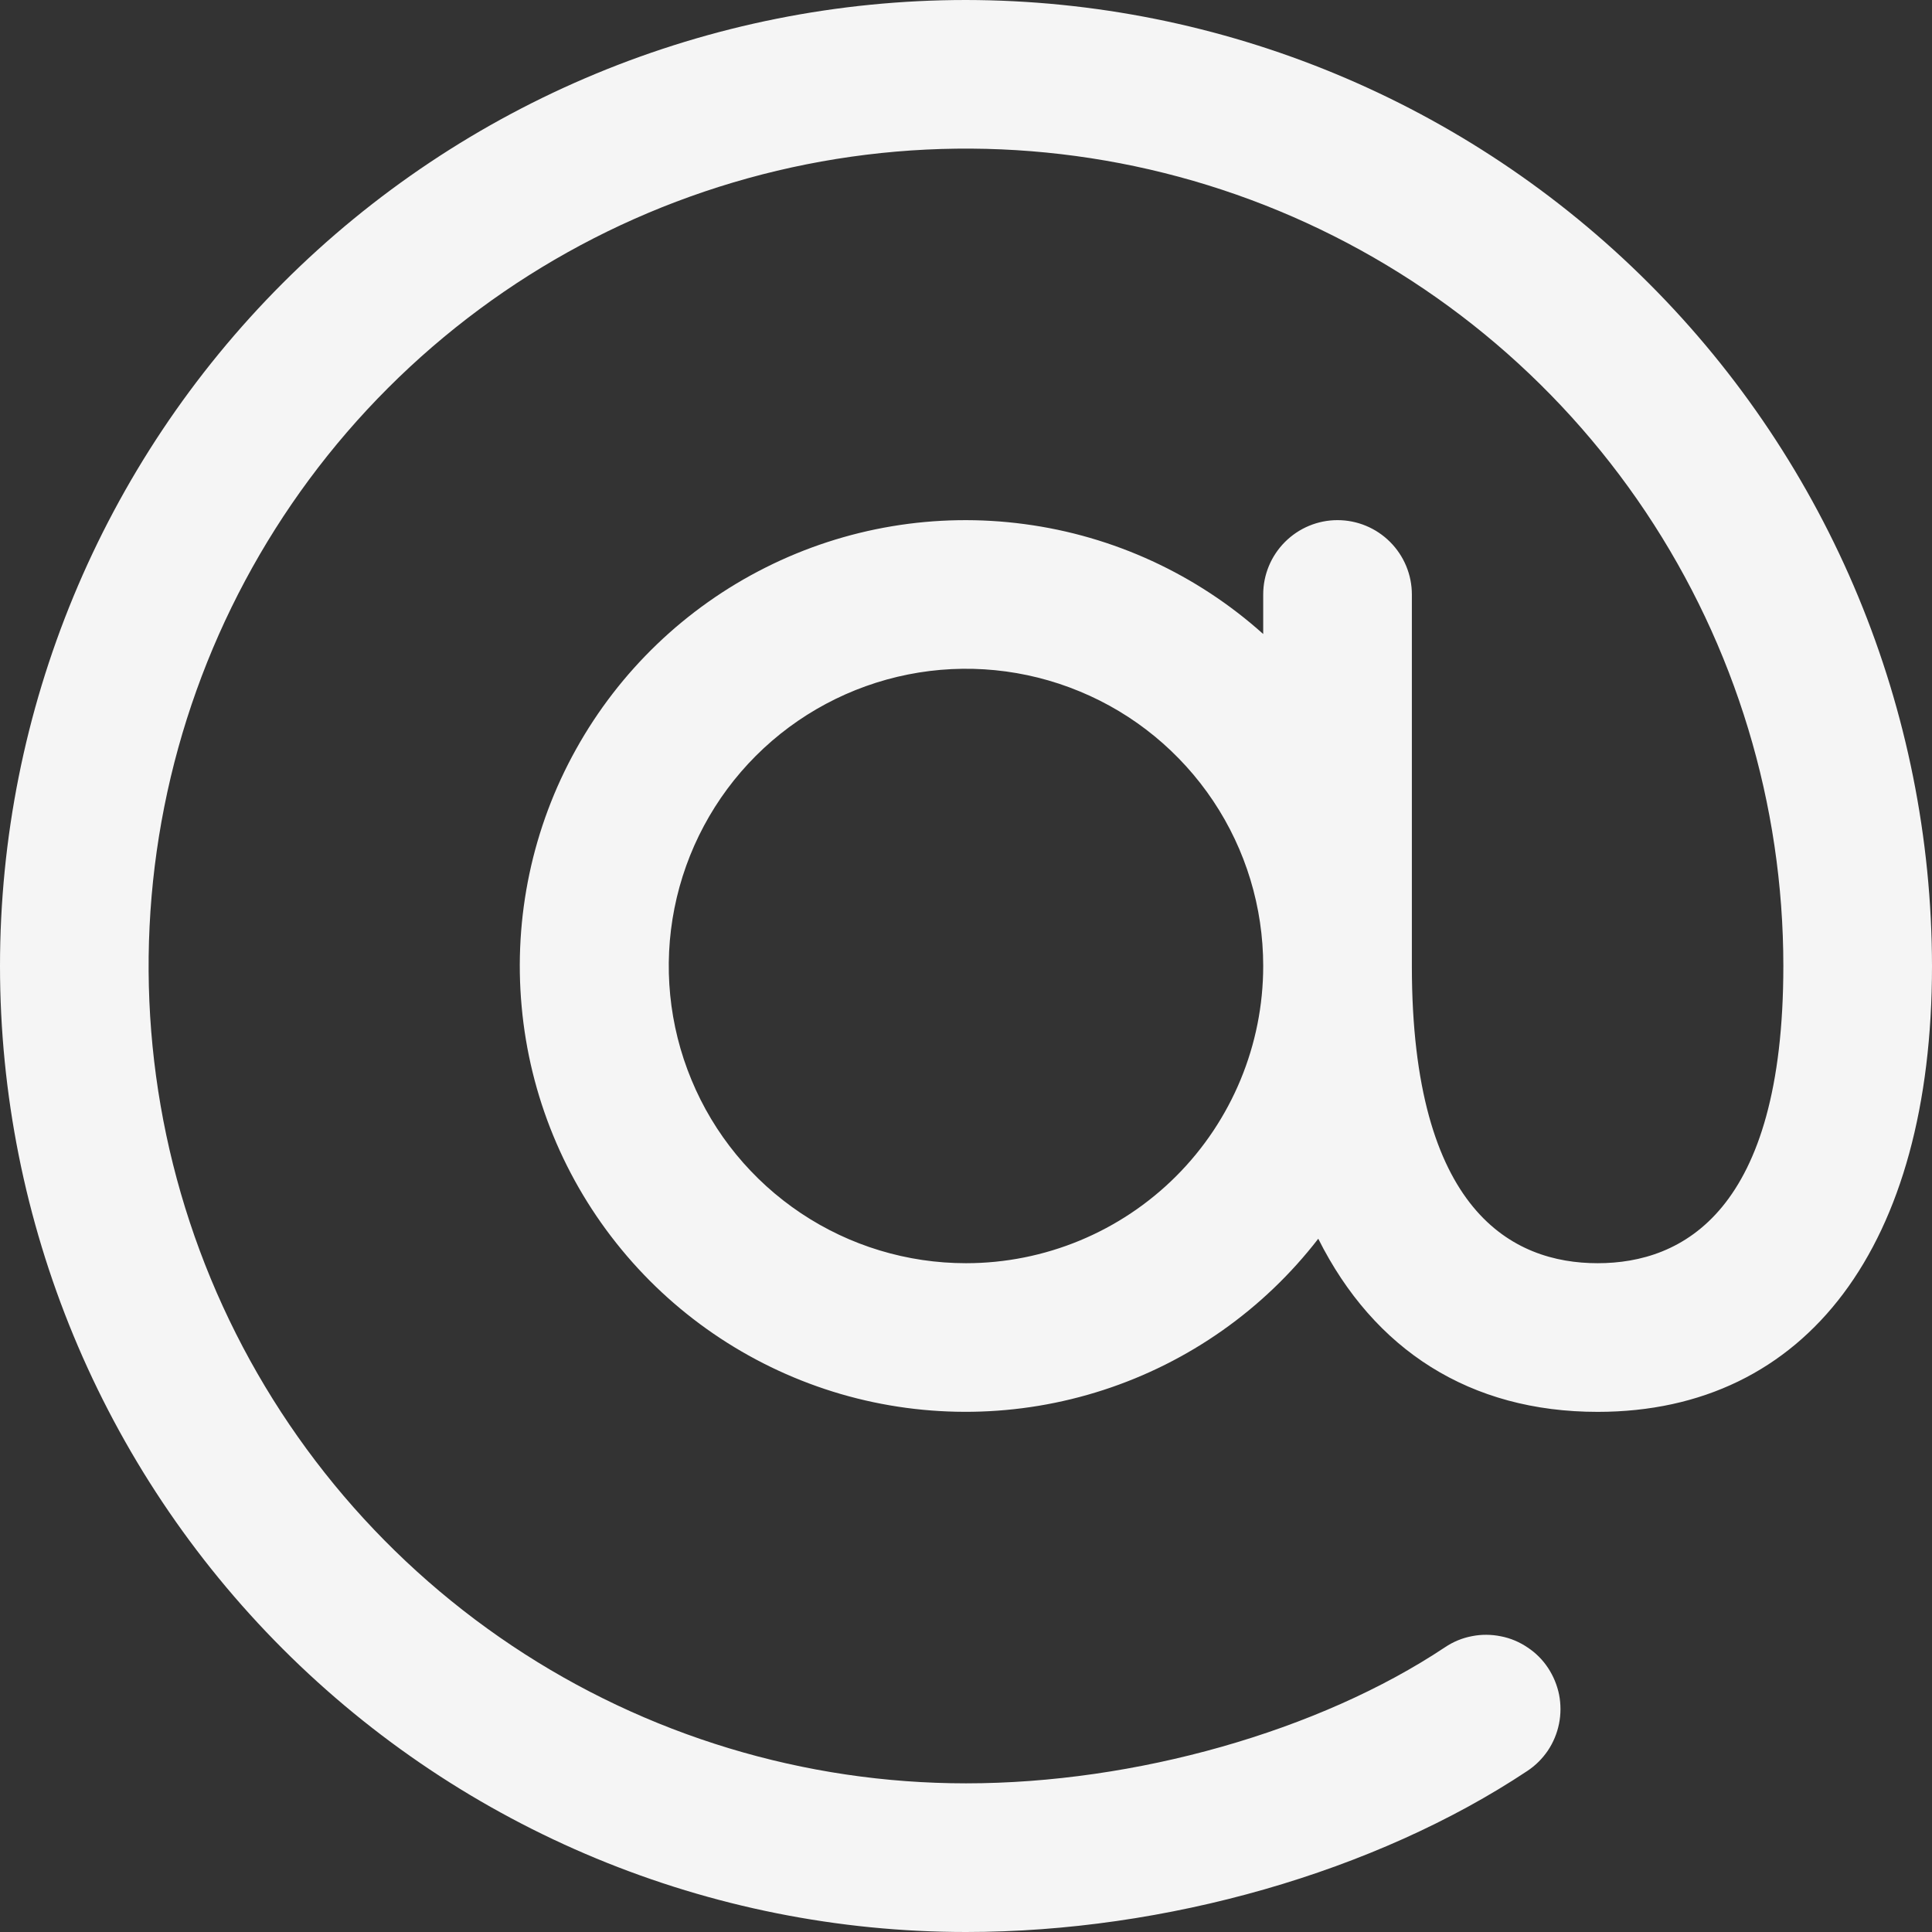 <svg width="18" height="18" viewBox="0 0 18 18" fill="none" xmlns="http://www.w3.org/2000/svg">
<rect x="0" y="0" width="18" height="18" fill="#333333" stroke="none"/>
<path d="M9 0C6.613 0 4.324 0.948 2.636 2.636C0.948 4.324 0 6.613 0 9C0 11.387 0.948 13.676 2.636 15.364C4.324 17.052 6.613 18 9 18C10.861 18 12.816 17.439 14.229 16.5C14.305 16.45 14.37 16.385 14.421 16.31C14.472 16.234 14.507 16.149 14.525 16.06C14.543 15.971 14.543 15.879 14.526 15.79C14.508 15.701 14.473 15.616 14.423 15.54C14.373 15.464 14.308 15.399 14.232 15.349C14.157 15.298 14.072 15.262 13.983 15.245C13.894 15.227 13.802 15.226 13.713 15.244C13.623 15.261 13.539 15.296 13.463 15.347C12.289 16.129 10.576 16.615 9 16.615C7.494 16.615 6.021 16.169 4.769 15.332C3.517 14.495 2.541 13.306 1.964 11.914C1.388 10.523 1.237 8.992 1.531 7.514C1.825 6.037 2.55 4.68 3.615 3.615C4.68 2.55 6.037 1.825 7.514 1.531C8.992 1.237 10.523 1.388 11.914 1.964C13.306 2.541 14.495 3.517 15.332 4.769C16.169 6.021 16.615 7.494 16.615 9C16.615 11.289 15.674 11.769 14.885 11.769C14.095 11.769 13.154 11.289 13.154 9V5.538C13.154 5.355 13.081 5.179 12.951 5.049C12.821 4.919 12.645 4.846 12.461 4.846C12.278 4.846 12.102 4.919 11.972 5.049C11.842 5.179 11.769 5.355 11.769 5.538V5.907C11.148 5.35 10.373 4.993 9.546 4.883C8.719 4.772 7.878 4.913 7.132 5.288C6.387 5.662 5.771 6.253 5.366 6.982C4.96 7.711 4.784 8.546 4.86 9.377C4.935 10.208 5.259 10.997 5.79 11.641C6.32 12.285 7.033 12.754 7.834 12.988C8.635 13.221 9.488 13.208 10.281 12.95C11.075 12.692 11.772 12.201 12.282 11.541C12.802 12.579 13.697 13.154 14.885 13.154C16.835 13.154 18 11.601 18 9C17.997 6.614 17.049 4.326 15.361 2.639C13.674 0.952 11.386 0.003 9 0ZM9 11.769C8.452 11.769 7.917 11.607 7.462 11.303C7.006 10.998 6.651 10.566 6.442 10.06C6.232 9.554 6.177 8.997 6.284 8.46C6.391 7.923 6.655 7.429 7.042 7.042C7.429 6.655 7.923 6.391 8.46 6.284C8.997 6.177 9.554 6.232 10.06 6.442C10.566 6.651 10.998 7.006 11.303 7.462C11.607 7.917 11.769 8.452 11.769 9C11.769 9.734 11.477 10.439 10.958 10.958C10.439 11.477 9.734 11.769 9 11.769Z" fill="#F5F5F5"/>
</svg>
